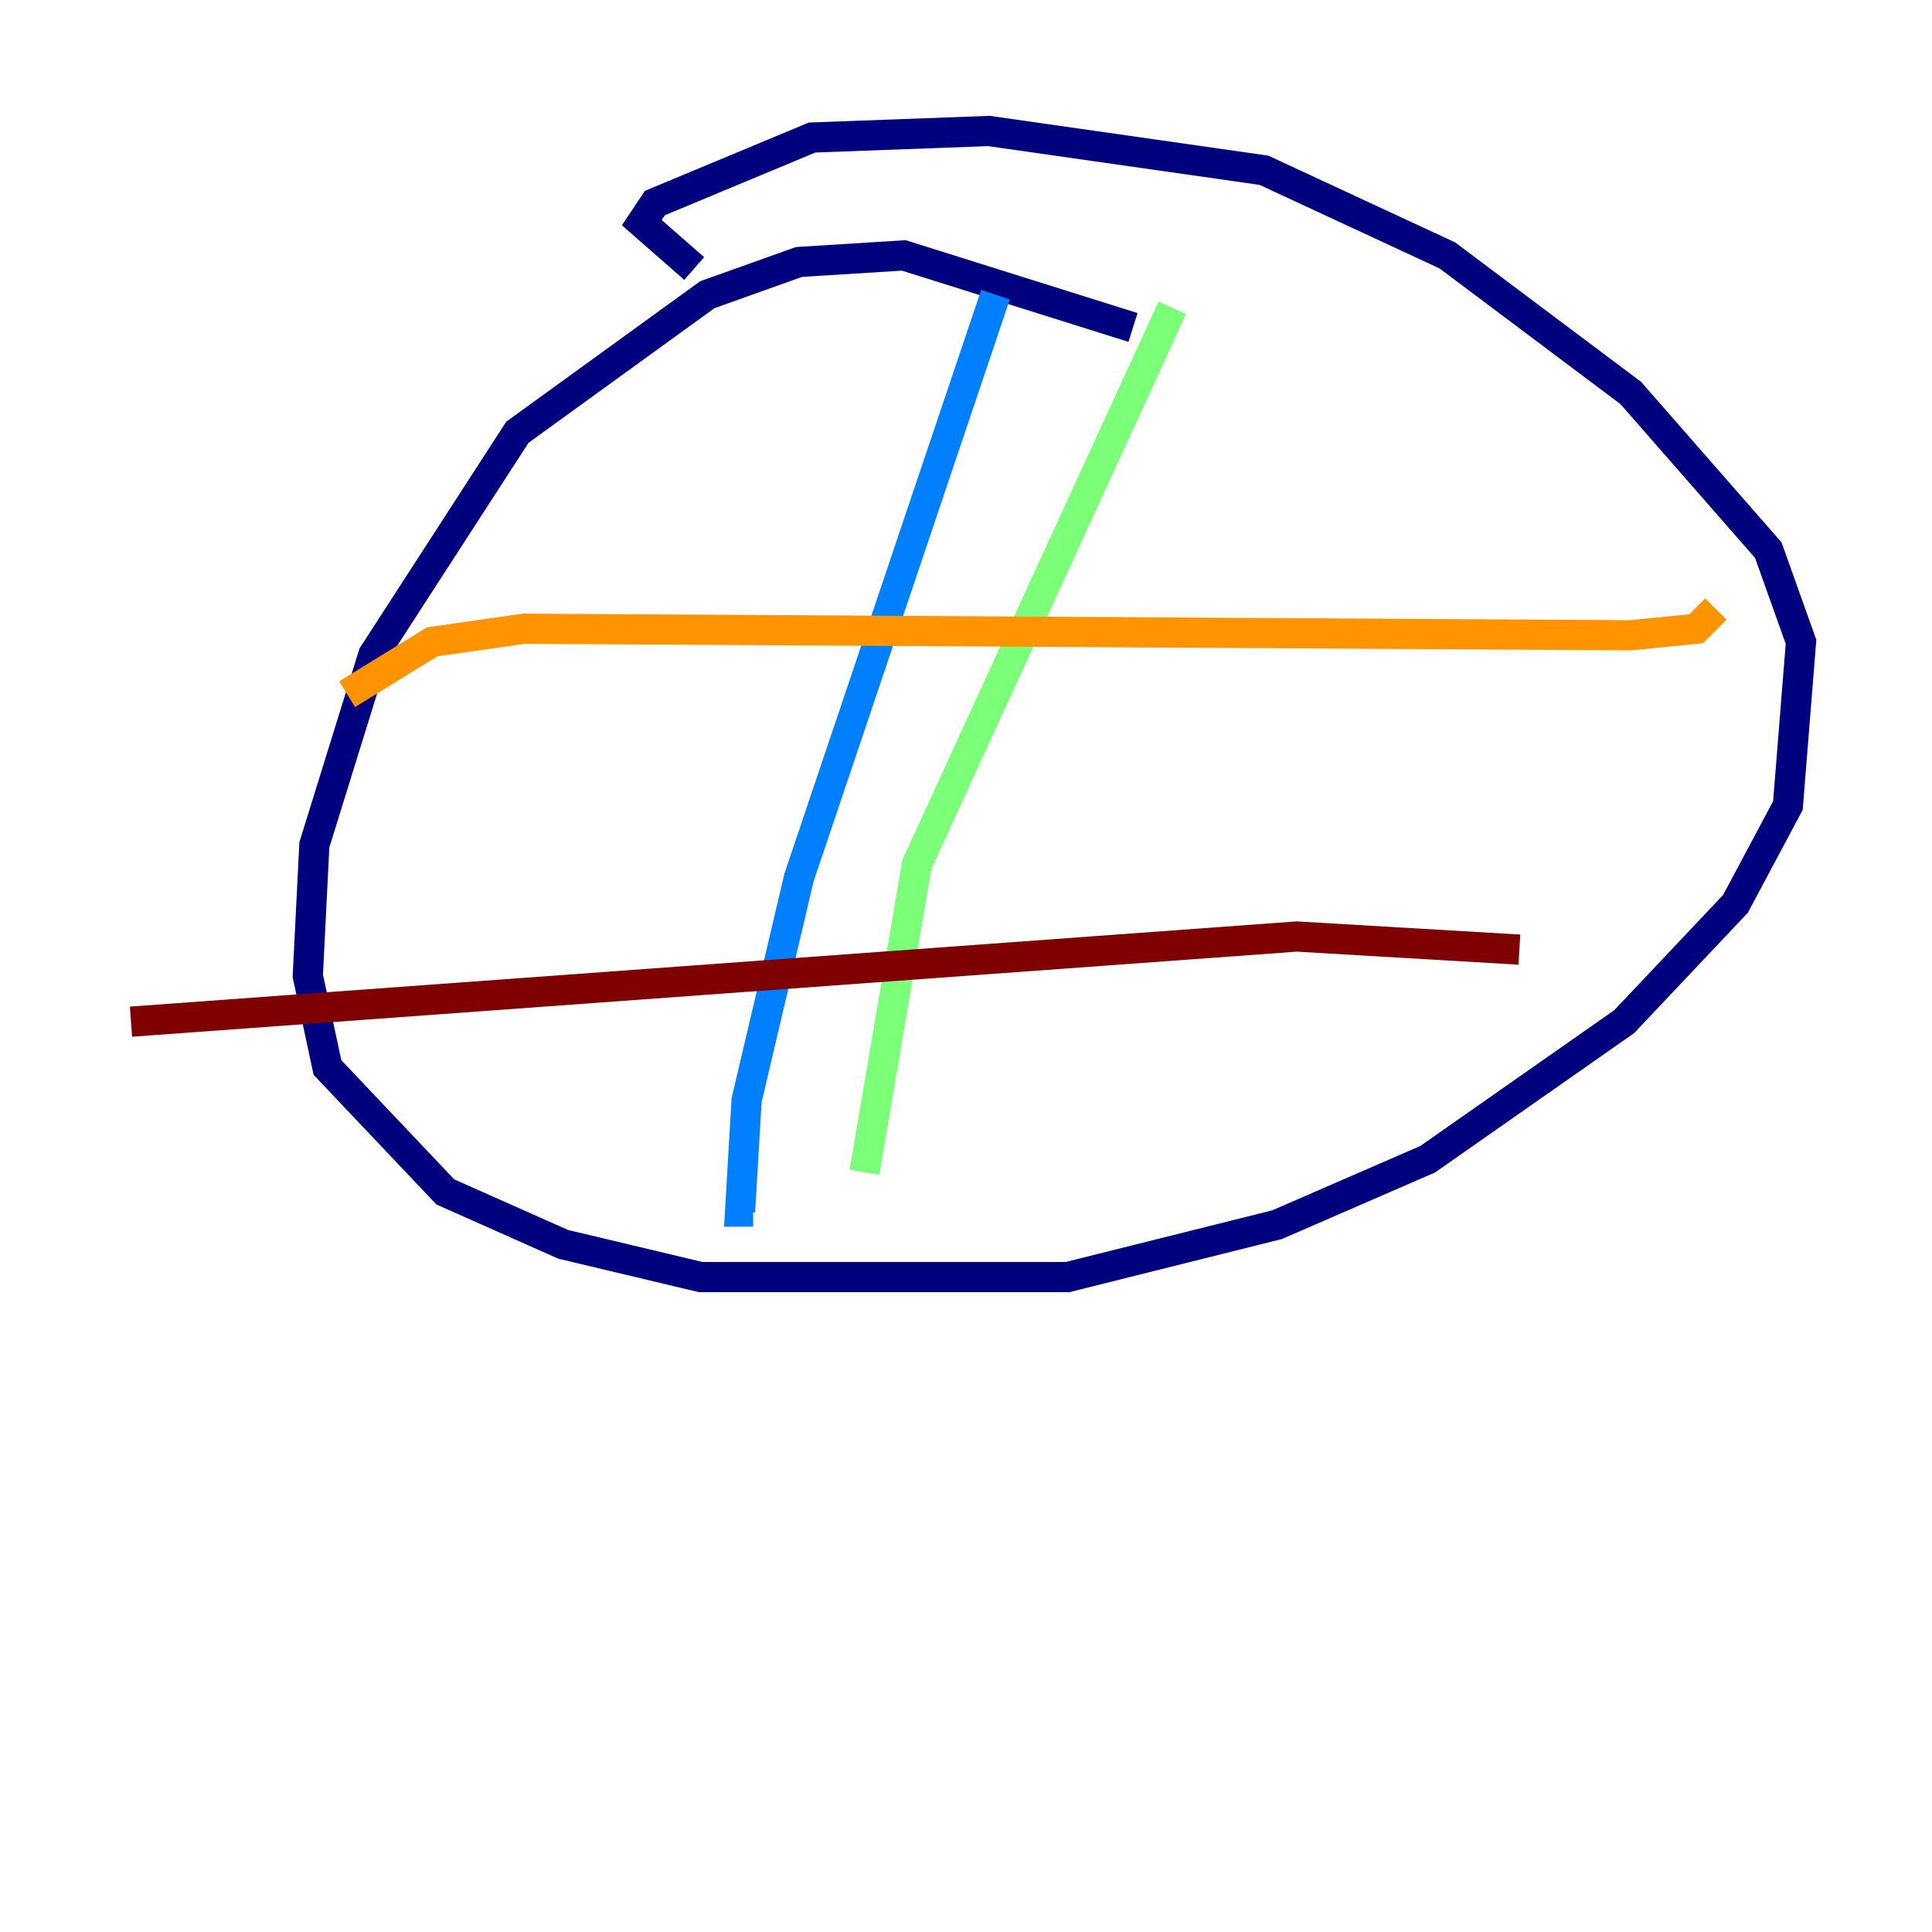 <?xml version="1.0" encoding="utf-8" ?>
<svg baseProfile="tiny" height="128" version="1.2" viewBox="0,0,128,128" width="128" xmlns="http://www.w3.org/2000/svg" xmlns:ev="http://www.w3.org/2001/xml-events" xmlns:xlink="http://www.w3.org/1999/xlink"><defs /><polyline fill="none" points="75.064,21.695 59.878,16.922 52.936,17.356 46.861,19.525 34.278,28.637 24.732,43.39 20.827,55.973 20.393,64.651 21.695,70.725 29.505,78.969 37.315,82.441 46.427,84.61 70.725,84.61 84.61,81.139 94.59,76.8 107.607,67.688 114.983,59.878 118.454,53.37 119.322,42.522 117.153,36.447 108.041,26.034 95.891,16.922 83.742,11.281 65.519,8.678 53.803,9.112 43.39,13.451 42.522,14.752 45.993,17.79" stroke="#00007f" stroke-width="2" /><polyline fill="none" points="65.953,19.525 52.936,58.142 49.464,72.895 49.031,80.271 49.898,80.271" stroke="#0080ff" stroke-width="2" /><polyline fill="none" points="77.668,20.393 60.746,57.275 57.275,77.668" stroke="#7cff79" stroke-width="2" /><polyline fill="none" points="22.997,45.993 28.637,42.522 34.712,41.654 108.041,42.088 112.38,41.654 113.681,40.352" stroke="#ff9400" stroke-width="2" /><polyline fill="none" points="8.678,67.688 85.912,62.047 100.664,62.915" stroke="#7f0000" stroke-width="2" /></svg>